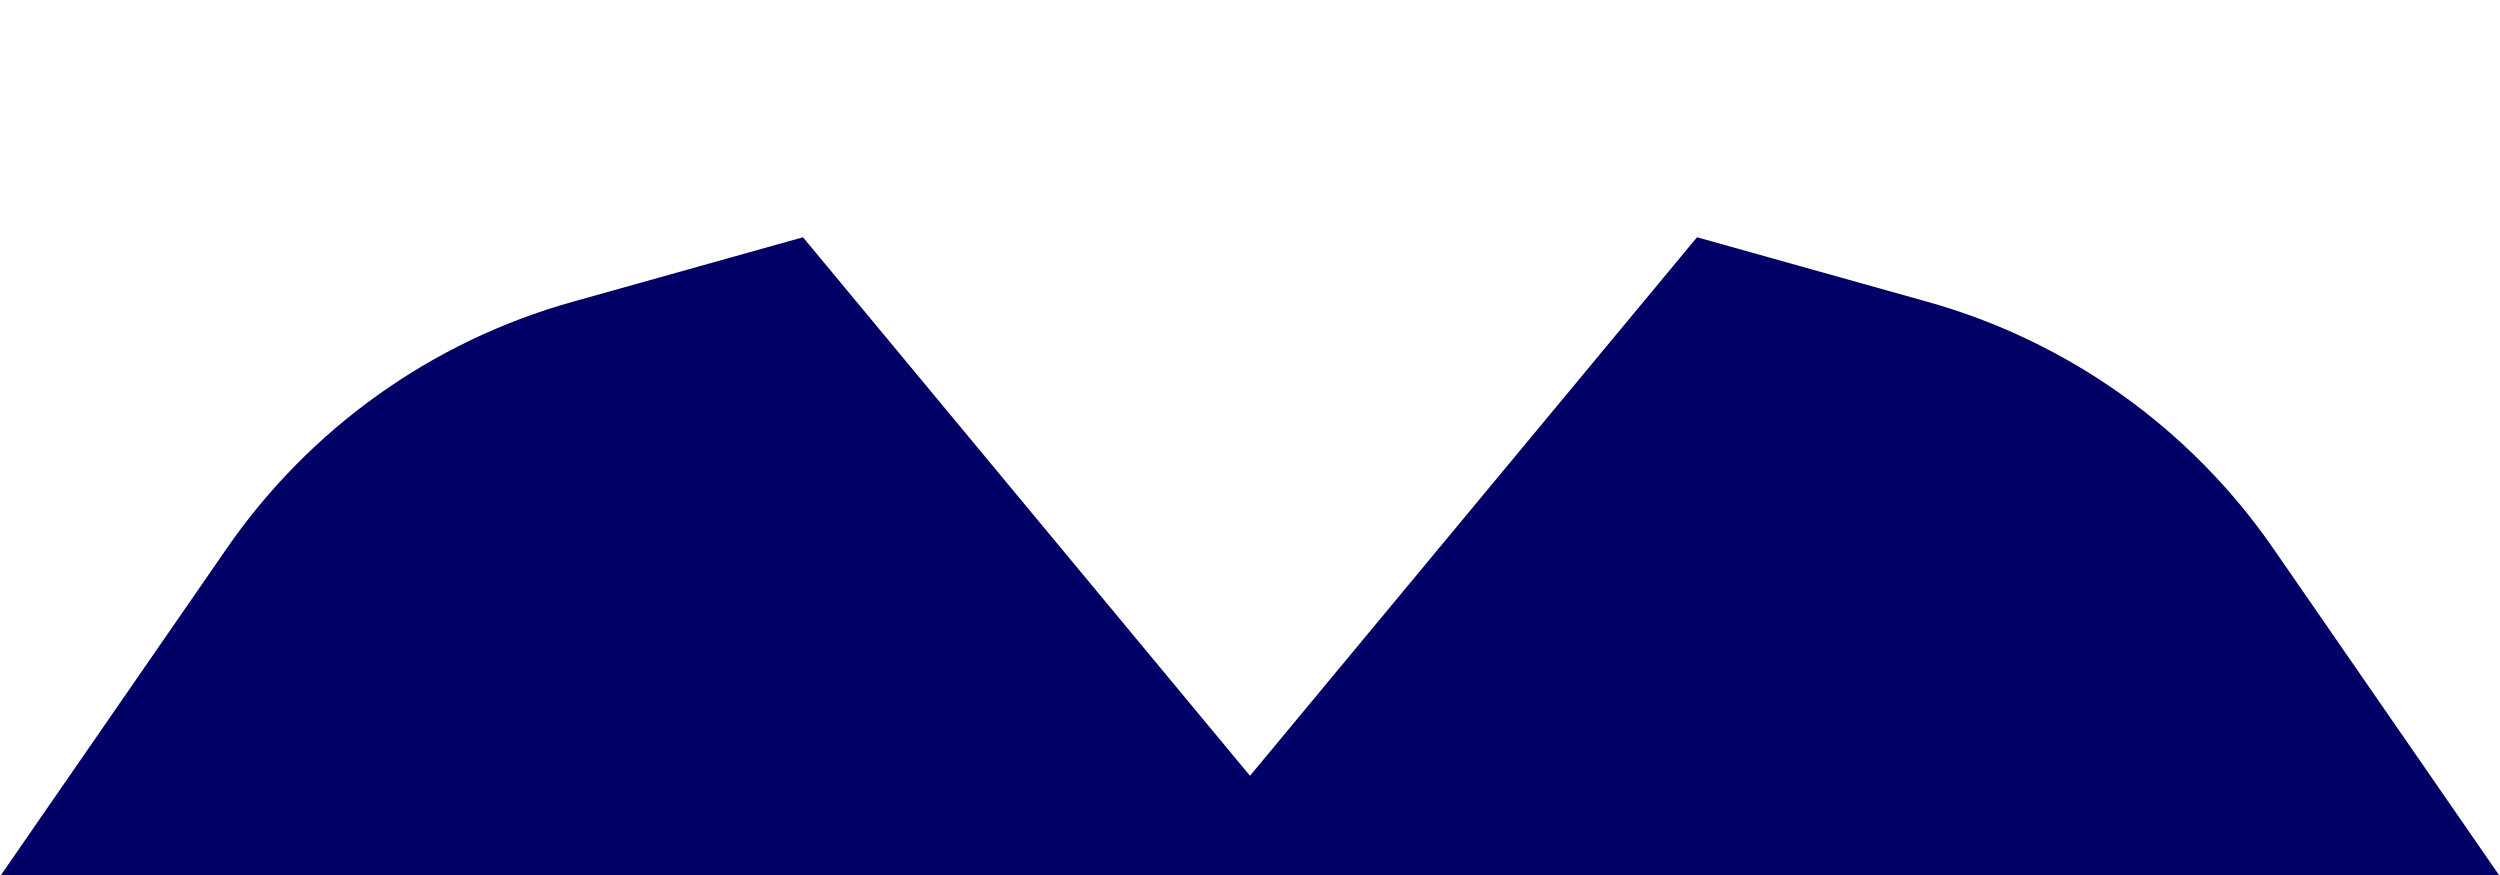 <svg width="160" height="56" viewBox="0 0 160 56" fill="none" xmlns="http://www.w3.org/2000/svg">
<path fill-rule="evenodd" clip-rule="evenodd" d="M0 56.093V70.973H160V56.093L145.482 35.09C140.175 27.415 132.353 21.836 123.368 19.319L108.609 15.184L80 49.651L51.391 15.184L36.632 19.319C27.646 21.836 19.824 27.415 14.518 35.09L0 56.093Z" fill="#000066"/>
</svg>

